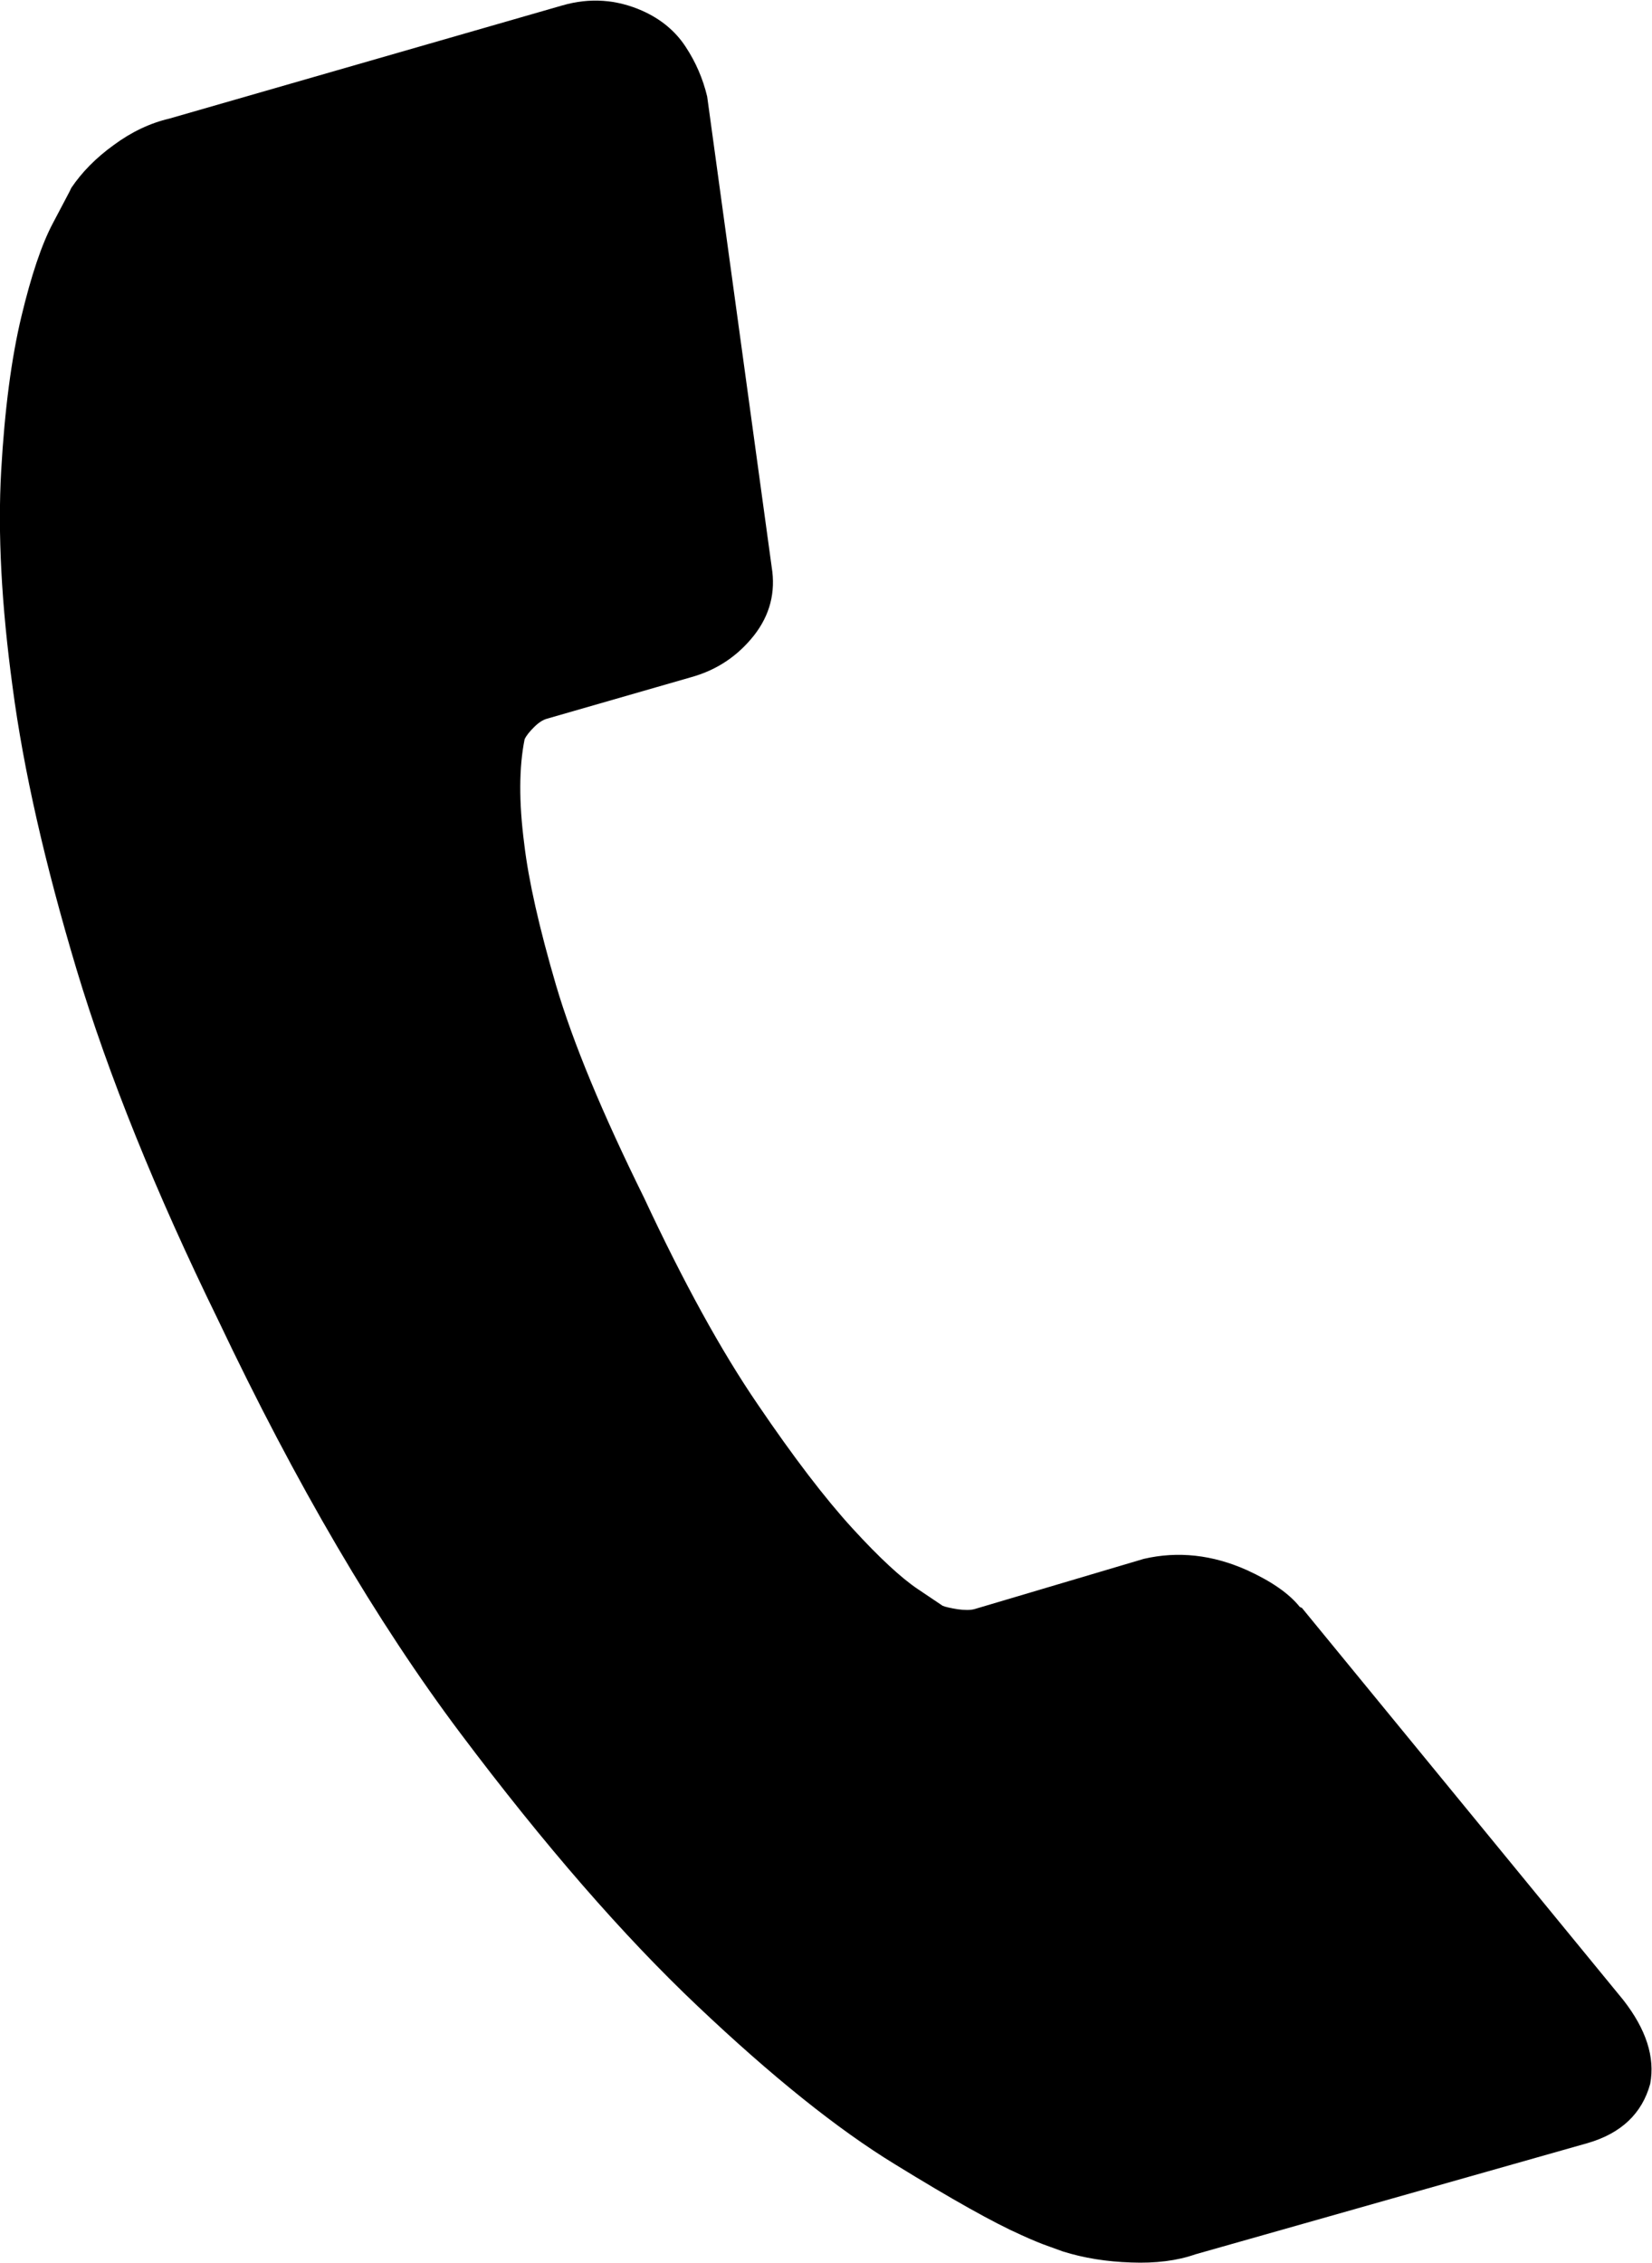<?xml version="1.0" encoding="UTF-8" standalone="no"?>
<svg
   xmlns:dc="http://purl.org/dc/elements/1.1/"
   xmlns:cc="http://creativecommons.org/ns#"
   xmlns:rdf="http://www.w3.org/1999/02/22-rdf-syntax-ns#"
   xmlns:svg="http://www.w3.org/2000/svg"
   xmlns="http://www.w3.org/2000/svg"
   viewBox="0 0 11.363 15.556"
   height="15.556"
   width="11.363"
   xml:space="preserve"
   id="svg2"
   version="1.1"><defs
     id="defs6"><clipPath
       id="clipPath18"
       clipPathUnits="userSpaceOnUse"><path
         id="path16"
         d="M 0,11.667 H 8.522 V 0 H 0 Z" /></clipPath></defs><g
     transform="matrix(1.333,0,0,-1.333,0,15.556)"
     id="g10"><g
       id="g12"><g
         clip-path="url(#clipPath18)"
         id="g14"><g
           transform="translate(8.515,0.922)"
           id="g20"><path
             id="path22"
             style="fill:#000000;fill-opacity:1;fill-rule:nonzero;stroke:none"
             d="m 0,0 c -0.042,-0.153 -0.15,-0.255 -0.322,-0.305 l -2.025,-0.574 c -0.094,-0.033 -0.205,-0.047 -0.332,-0.042 -0.126,0.004 -0.244,0.023 -0.352,0.057 -0.008,0.003 -0.031,0.011 -0.069,0.025 -0.038,0.013 -0.087,0.033 -0.146,0.06 -0.14,0.062 -0.358,0.184 -0.652,0.365 -0.296,0.181 -0.635,0.453 -1.017,0.815 -0.383,0.362 -0.791,0.831 -1.224,1.407 -0.432,0.575 -0.849,1.286 -1.25,2.131 -0.324,0.662 -0.567,1.265 -0.731,1.809 -0.163,0.544 -0.274,1.03 -0.33,1.456 -0.058,0.426 -0.077,0.797 -0.059,1.115 0.018,0.317 0.053,0.582 0.104,0.795 0.051,0.213 0.105,0.374 0.163,0.483 0.057,0.109 0.09,0.169 0.095,0.182 0.054,0.08 0.126,0.154 0.219,0.221 0.092,0.068 0.188,0.113 0.286,0.136 l 2.029,0.584 c 0.142,0.041 0.28,0.031 0.413,-0.028 0.096,-0.043 0.17,-0.105 0.222,-0.184 0.053,-0.08 0.09,-0.166 0.112,-0.258 L -4.533,7.823 C -4.512,7.693 -4.542,7.576 -4.624,7.471 -4.707,7.366 -4.814,7.293 -4.946,7.256 L -5.693,7.041 C -5.714,7.035 -5.736,7.021 -5.76,6.997 -5.783,6.974 -5.8,6.953 -5.808,6.935 -5.837,6.791 -5.838,6.611 -5.81,6.396 c 0.022,-0.188 0.077,-0.432 0.164,-0.729 0.088,-0.298 0.24,-0.663 0.454,-1.096 0.203,-0.435 0.398,-0.79 0.586,-1.065 0.186,-0.274 0.349,-0.487 0.489,-0.64 0.14,-0.153 0.253,-0.257 0.338,-0.314 L -3.651,2.466 C -3.637,2.46 -3.61,2.454 -3.573,2.448 -3.536,2.443 -3.507,2.443 -3.486,2.449 l 0.873,0.259 c 0.177,0.041 0.355,0.021 0.532,-0.058 0.125,-0.057 0.217,-0.12 0.273,-0.19 L -1.797,2.455 -0.139,0.433 C -0.021,0.282 0.026,0.138 0,0" /></g></g></g></g></svg>